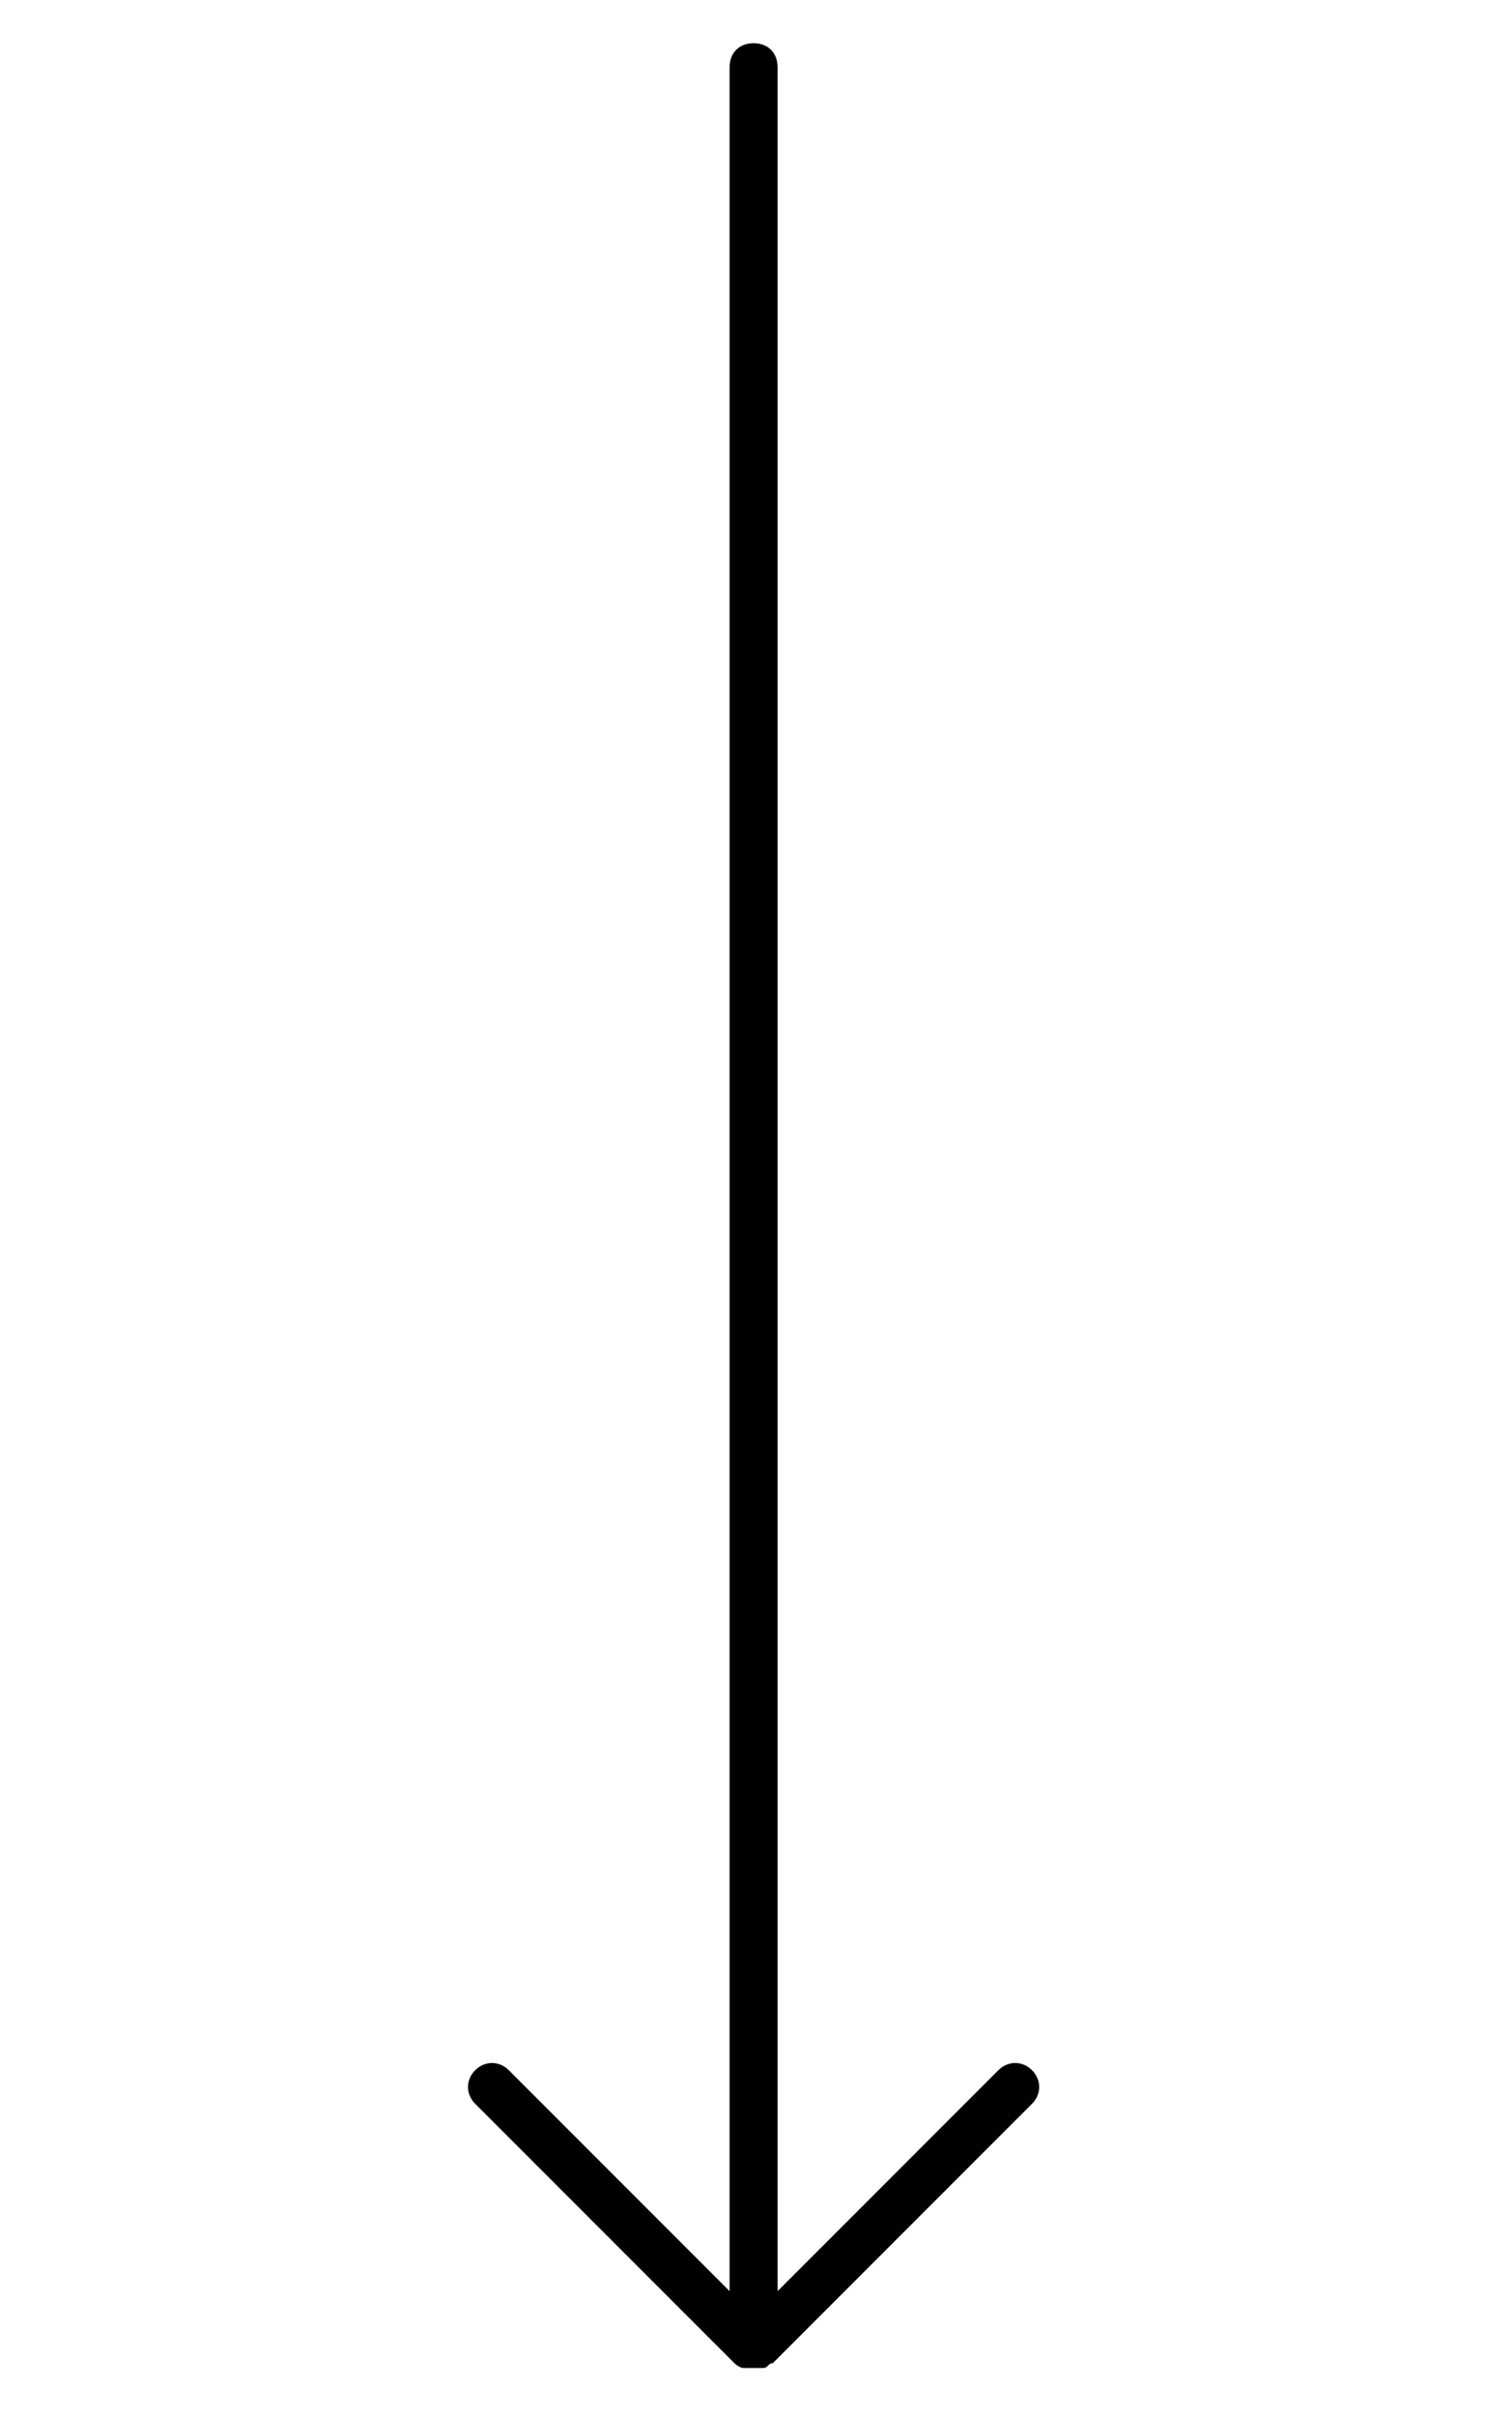 <?xml version="1.0" encoding="utf-8"?>
<!-- Generator: Adobe Illustrator 22.0.1, SVG Export Plug-In . SVG Version: 6.00 Build 0)  -->
<svg version="1.1" id="Capa_1" xmlns="http://www.w3.org/2000/svg" xmlns:xlink="http://www.w3.org/1999/xlink" x="0px" y="0px"
	 viewBox="0 0 31.5 50.3" style="enable-background:new 0 0 31.5 50.3;" xml:space="preserve">
<path d="M21.5,43.1c-0.2-0.2-0.5-0.2-0.7,0l-4.6,4.6V1.4c0-0.3-0.2-0.5-0.5-0.5s-0.5,0.2-0.5,0.5v46.3l-4.6-4.6
	c-0.2-0.2-0.5-0.2-0.7,0s-0.2,0.5,0,0.7l5.4,5.4c0,0,0.1,0.1,0.2,0.1c0.1,0,0.1,0,0.2,0s0.1,0,0.2,0c0.1,0,0.1-0.1,0.2-0.1l5.4-5.4
	C21.7,43.6,21.7,43.3,21.5,43.1z"/>
</svg>
